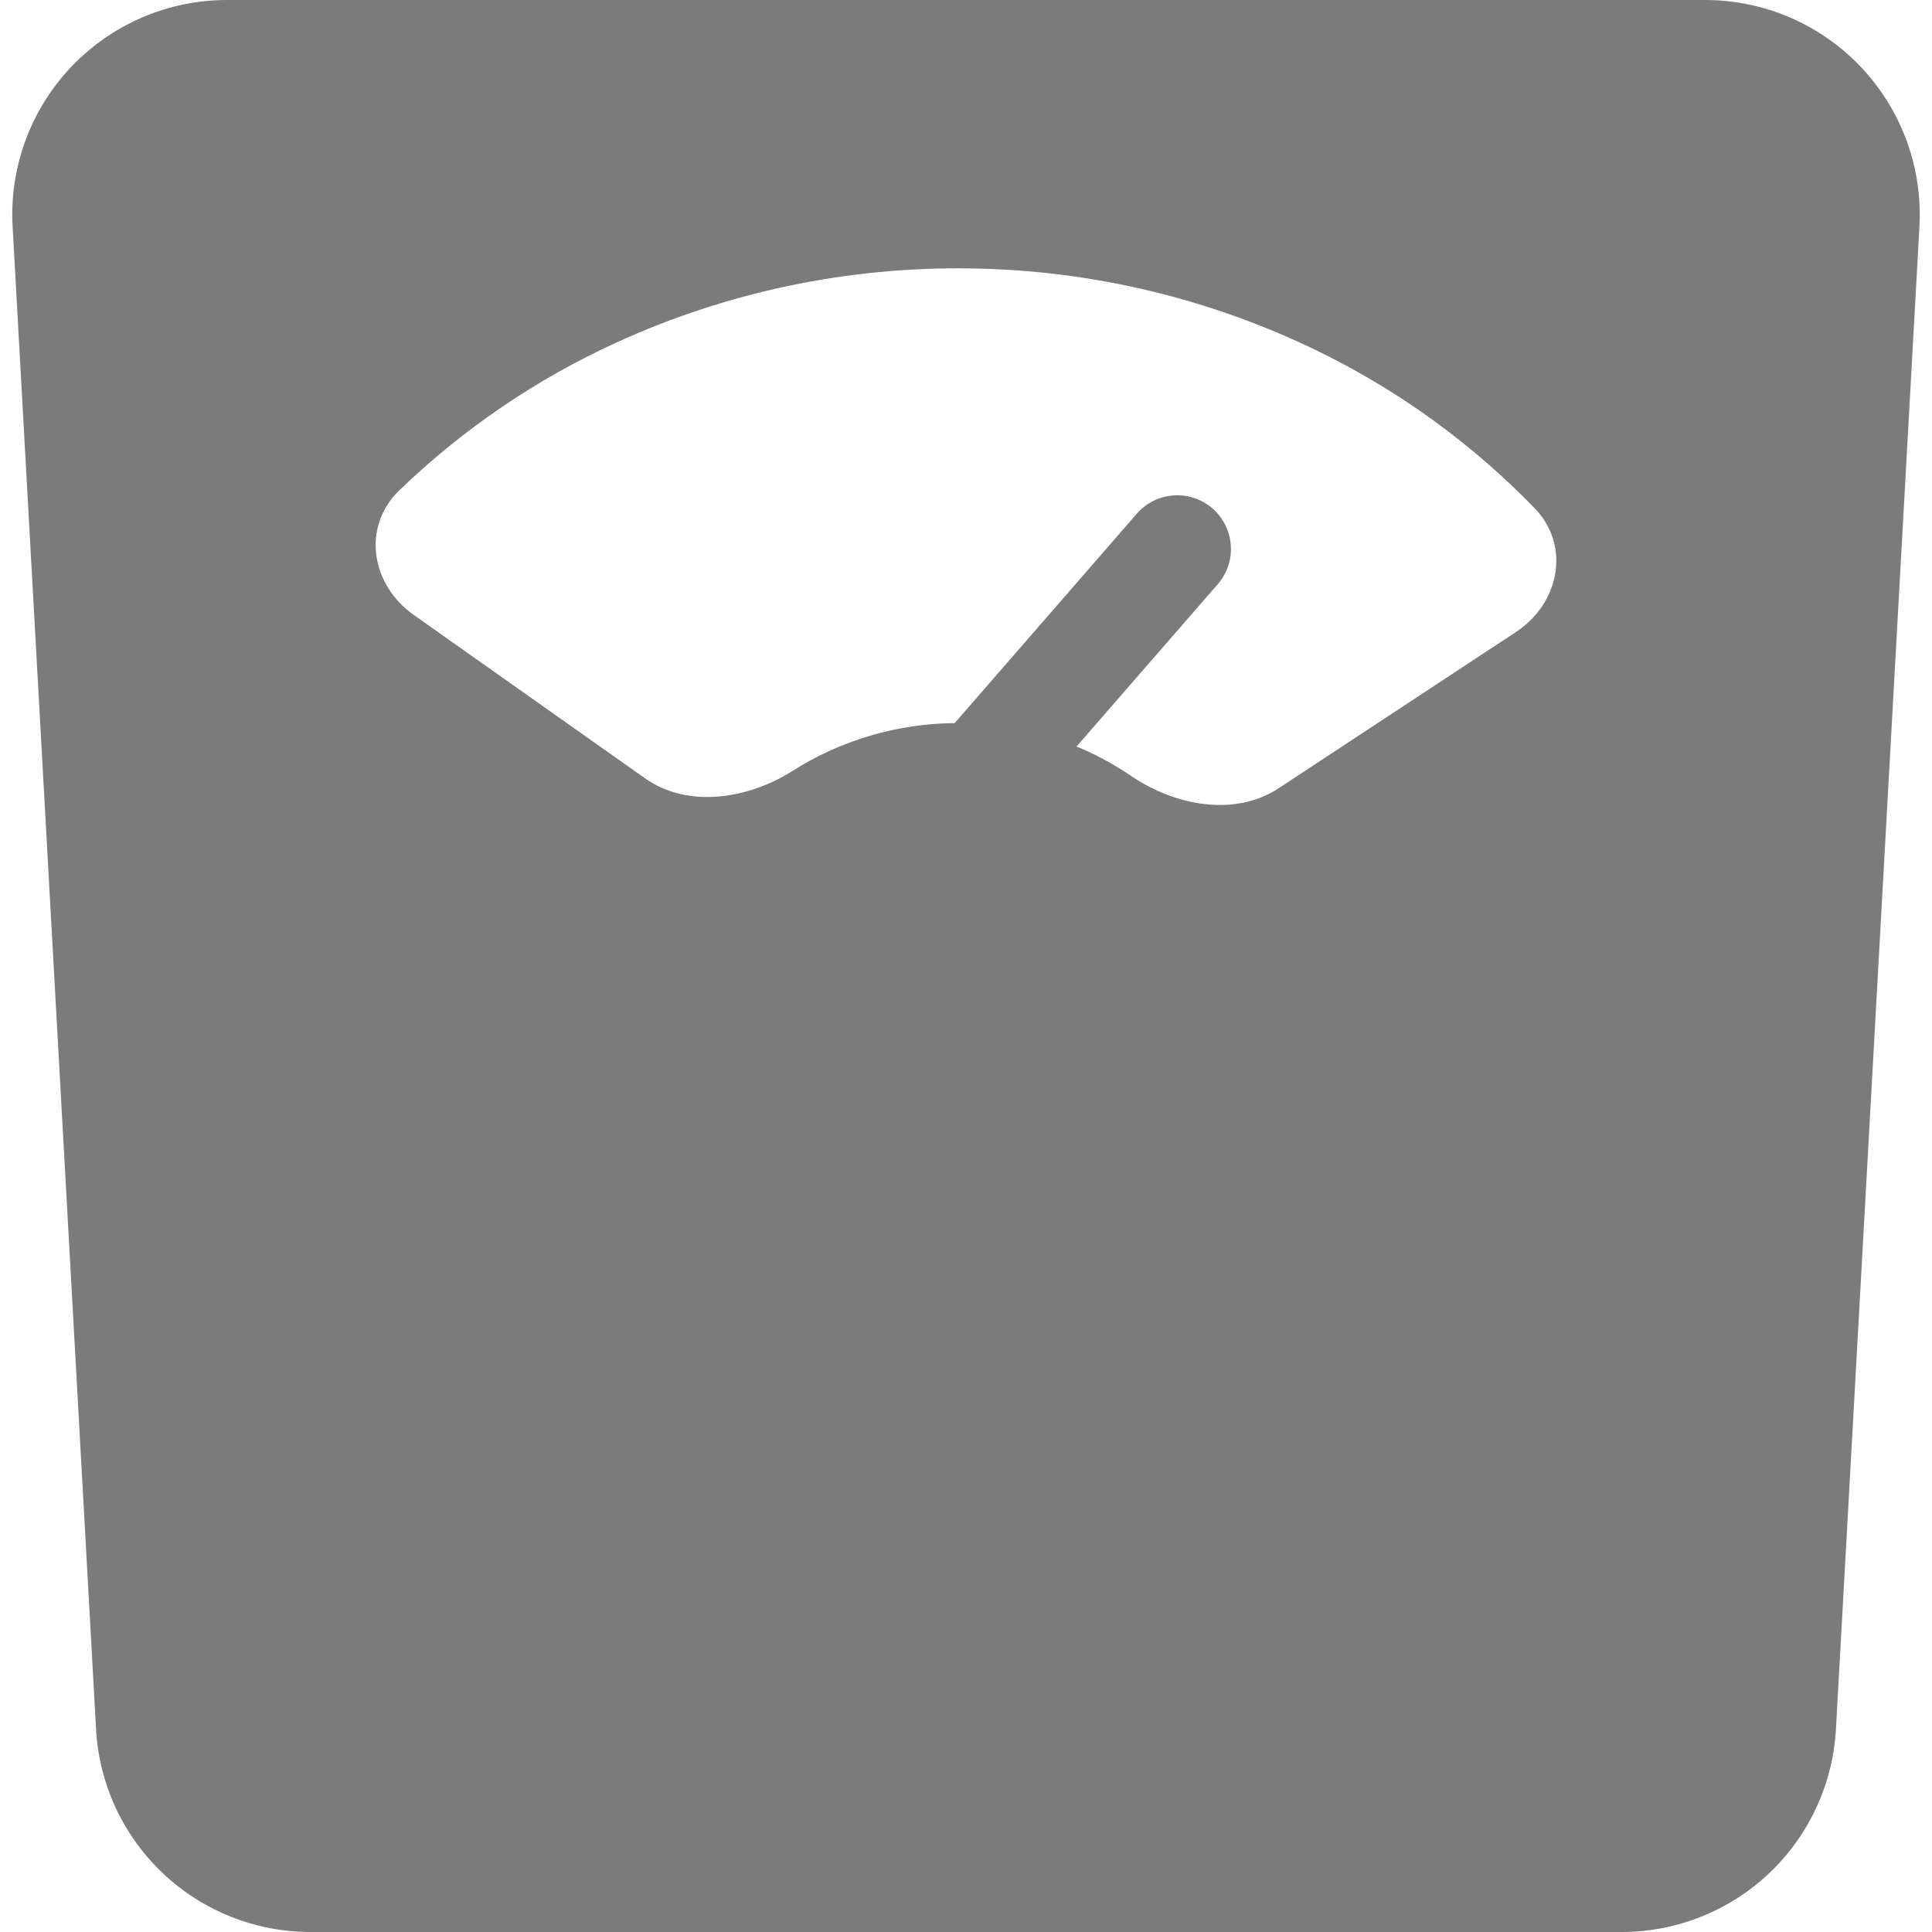<svg width="36" height="36" viewBox="0 0 36 36" fill="none" xmlns="http://www.w3.org/2000/svg">
<path fill-rule="evenodd" clip-rule="evenodd" d="M34.21 32.222C34.153 33.243 33.707 34.203 32.965 34.906C32.222 35.608 31.238 36 30.216 36H5.784C4.761 36 3.778 35.608 3.035 34.906C2.292 34.203 1.846 33.243 1.79 32.222L0.235 4.222C0.204 3.679 0.285 3.135 0.472 2.625C0.659 2.114 0.949 1.647 1.322 1.251C1.696 0.856 2.147 0.542 2.646 0.326C3.146 0.111 3.684 0 4.228 3.41388e-09H31.772C32.316 -2.24707e-05 32.854 0.111 33.354 0.326C33.853 0.541 34.304 0.856 34.678 1.251C35.051 1.646 35.341 2.114 35.528 2.624C35.715 3.135 35.796 3.679 35.766 4.222L34.21 32.222ZM28.244 11.779C29.064 11.239 29.27 10.168 28.597 9.471C27.455 8.293 26.121 7.318 24.652 6.589C22.612 5.577 20.371 5.035 18.094 5.002C15.815 4.964 13.556 5.436 11.483 6.384C9.988 7.067 8.62 7.999 7.438 9.14C6.741 9.816 6.908 10.892 7.709 11.458L12.021 14.504C12.821 15.07 13.949 14.887 14.778 14.359C14.992 14.223 15.214 14.102 15.445 13.997C16.181 13.66 16.979 13.482 17.789 13.474L21.182 9.573C21.356 9.373 21.602 9.25 21.867 9.231C21.998 9.222 22.129 9.239 22.254 9.28C22.378 9.322 22.494 9.388 22.593 9.474C22.692 9.56 22.773 9.665 22.832 9.783C22.89 9.9 22.925 10.028 22.934 10.159C22.944 10.29 22.927 10.422 22.885 10.546C22.844 10.671 22.778 10.786 22.692 10.885L20.06 13.91C20.416 14.057 20.757 14.241 21.076 14.458C21.886 15.011 23.006 15.228 23.826 14.688L28.244 11.779Z" fill="#7B7B7B"/>
</svg>
